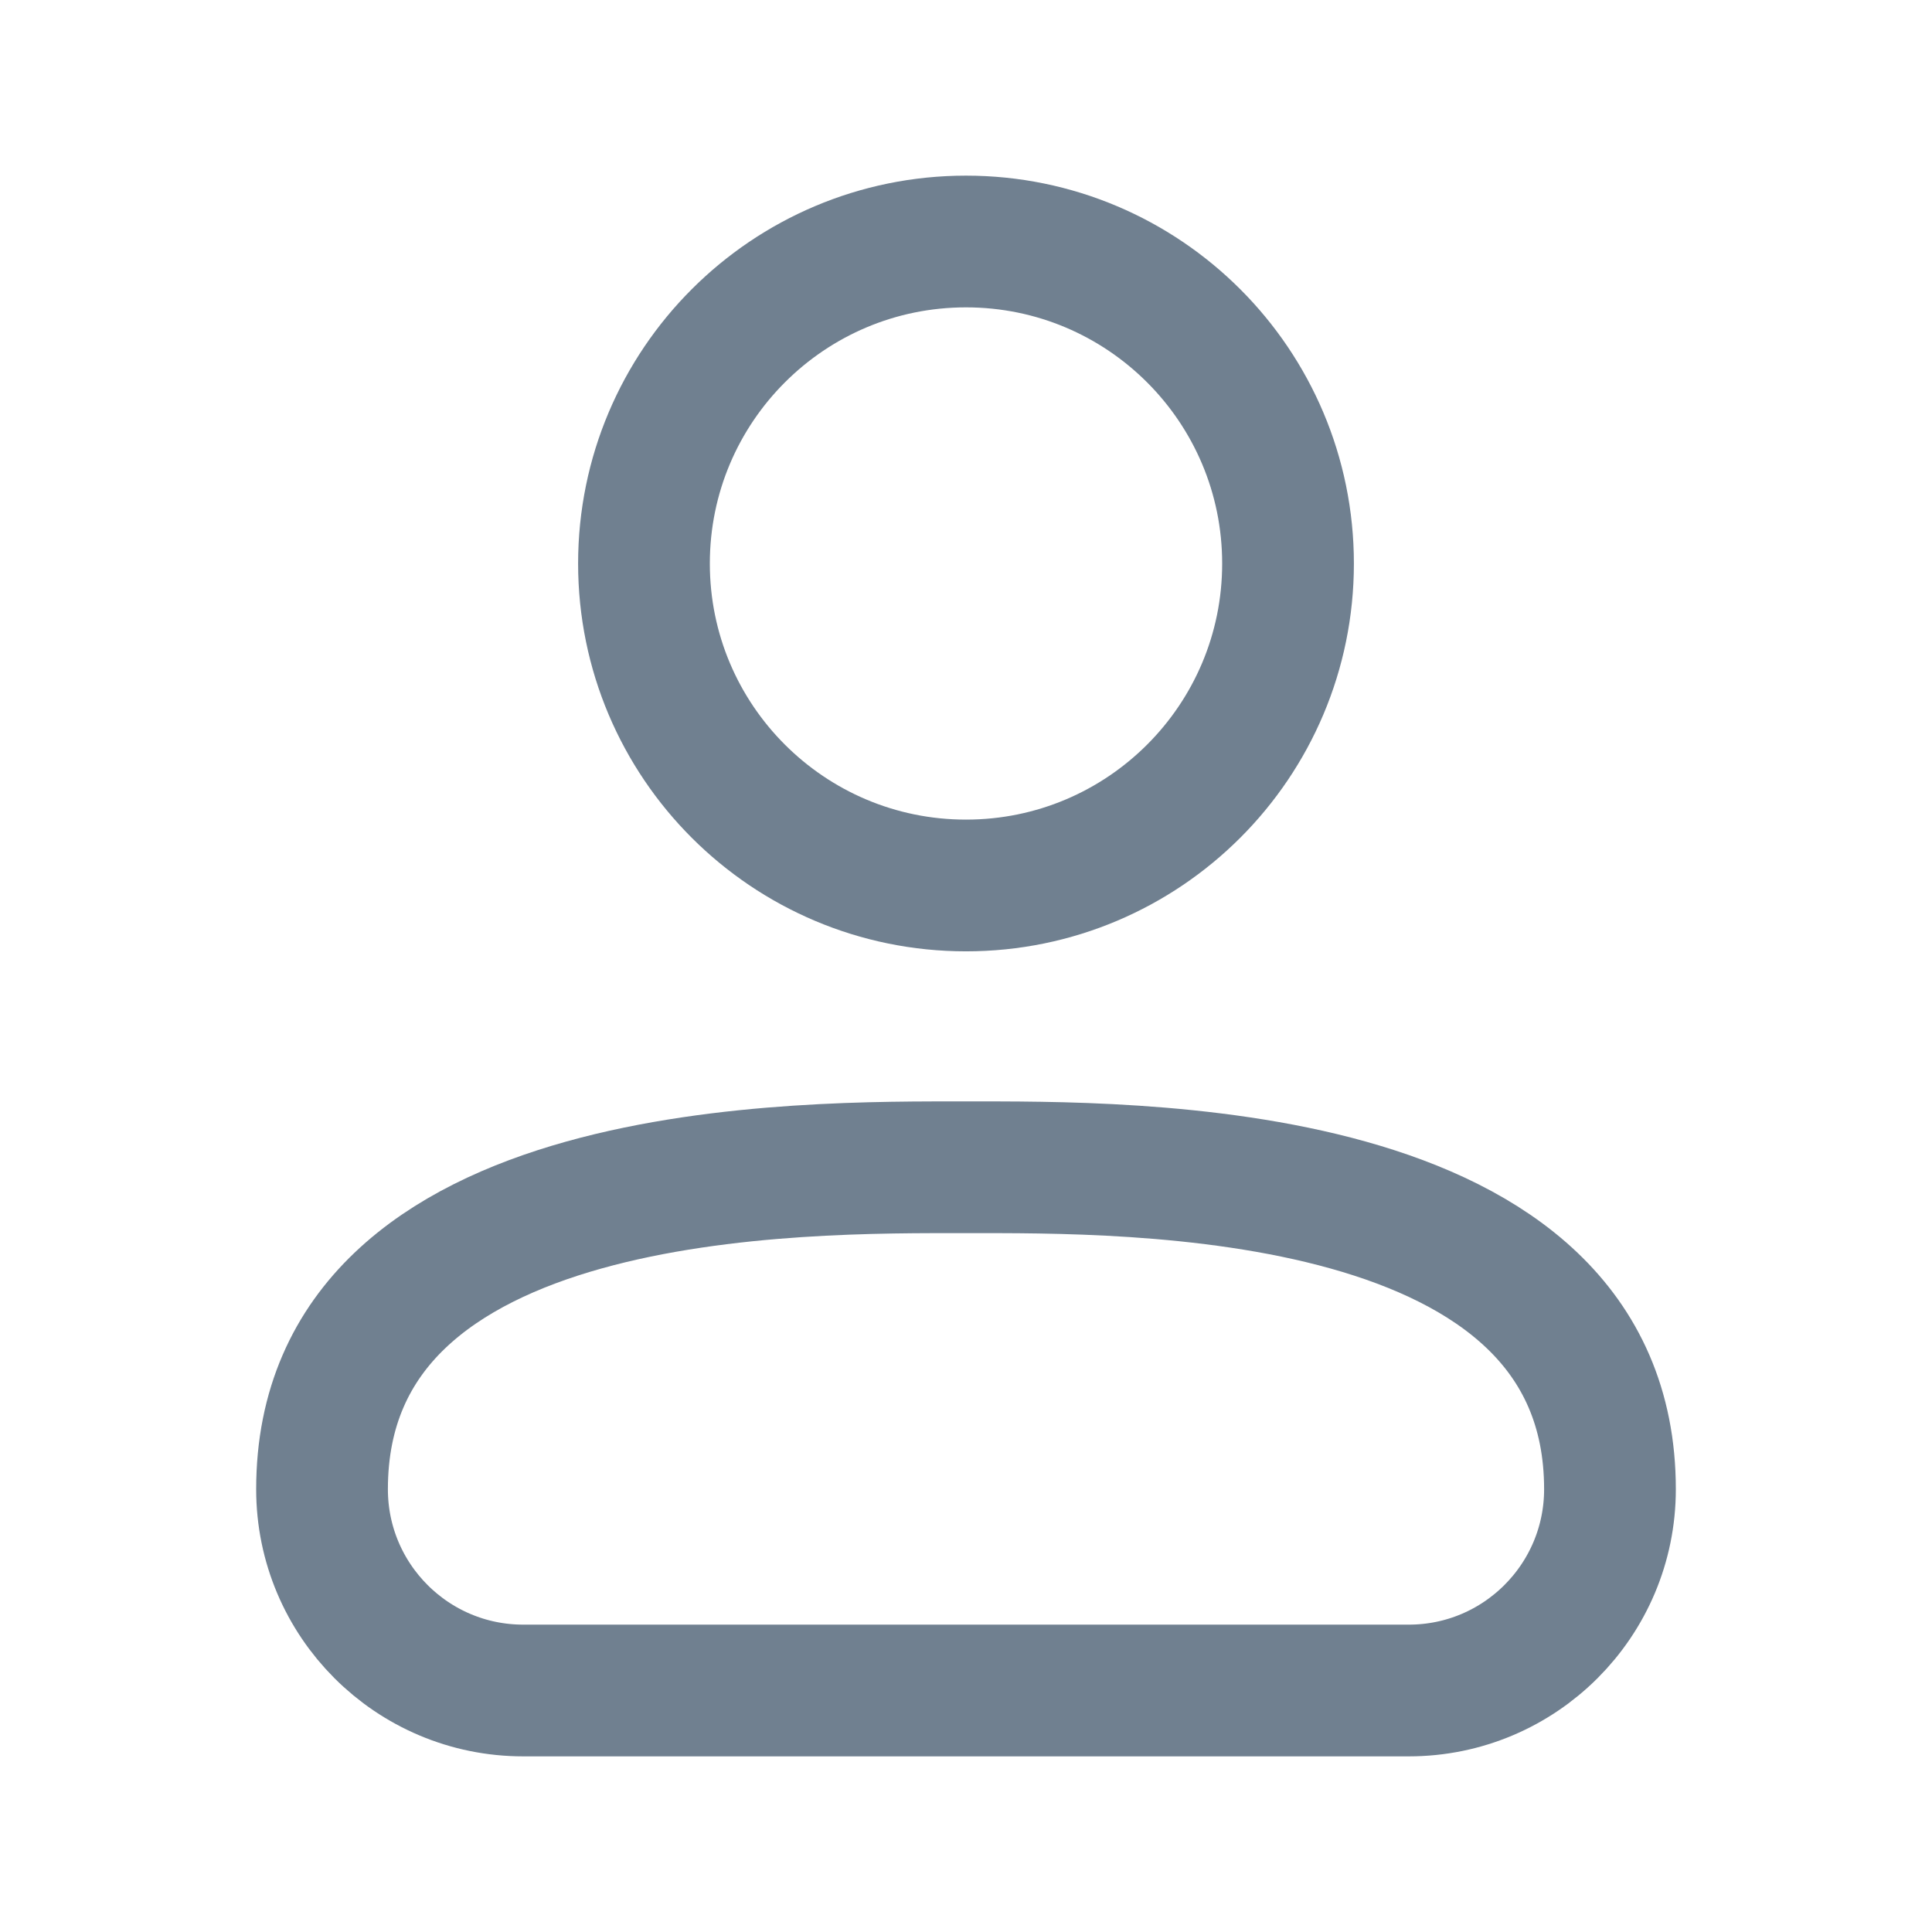 <svg width="22" height="22" viewBox="0 0 22 22" fill="none" xmlns="http://www.w3.org/2000/svg">
    <path
        d="M16.042 19.25H5.958C4.693 19.25 3.667 18.224 3.667 16.958C3.667 13.218 9.167 13.292 11 13.292C12.833 13.292 18.333 13.218 18.333 16.958C18.333 18.224 17.307 19.25 16.042 19.25Z"
        stroke="#708090" stroke-width="1.5" stroke-linecap="round" stroke-linejoin="round" />
    <path
        d="M11 10.083C13.025 10.083 14.667 8.442 14.667 6.417C14.667 4.392 13.025 2.75 11 2.75C8.975 2.75 7.333 4.392 7.333 6.417C7.333 8.442 8.975 10.083 11 10.083Z"
        stroke="#708090" stroke-width="1.5" stroke-linecap="round" stroke-linejoin="round" />
</svg>
